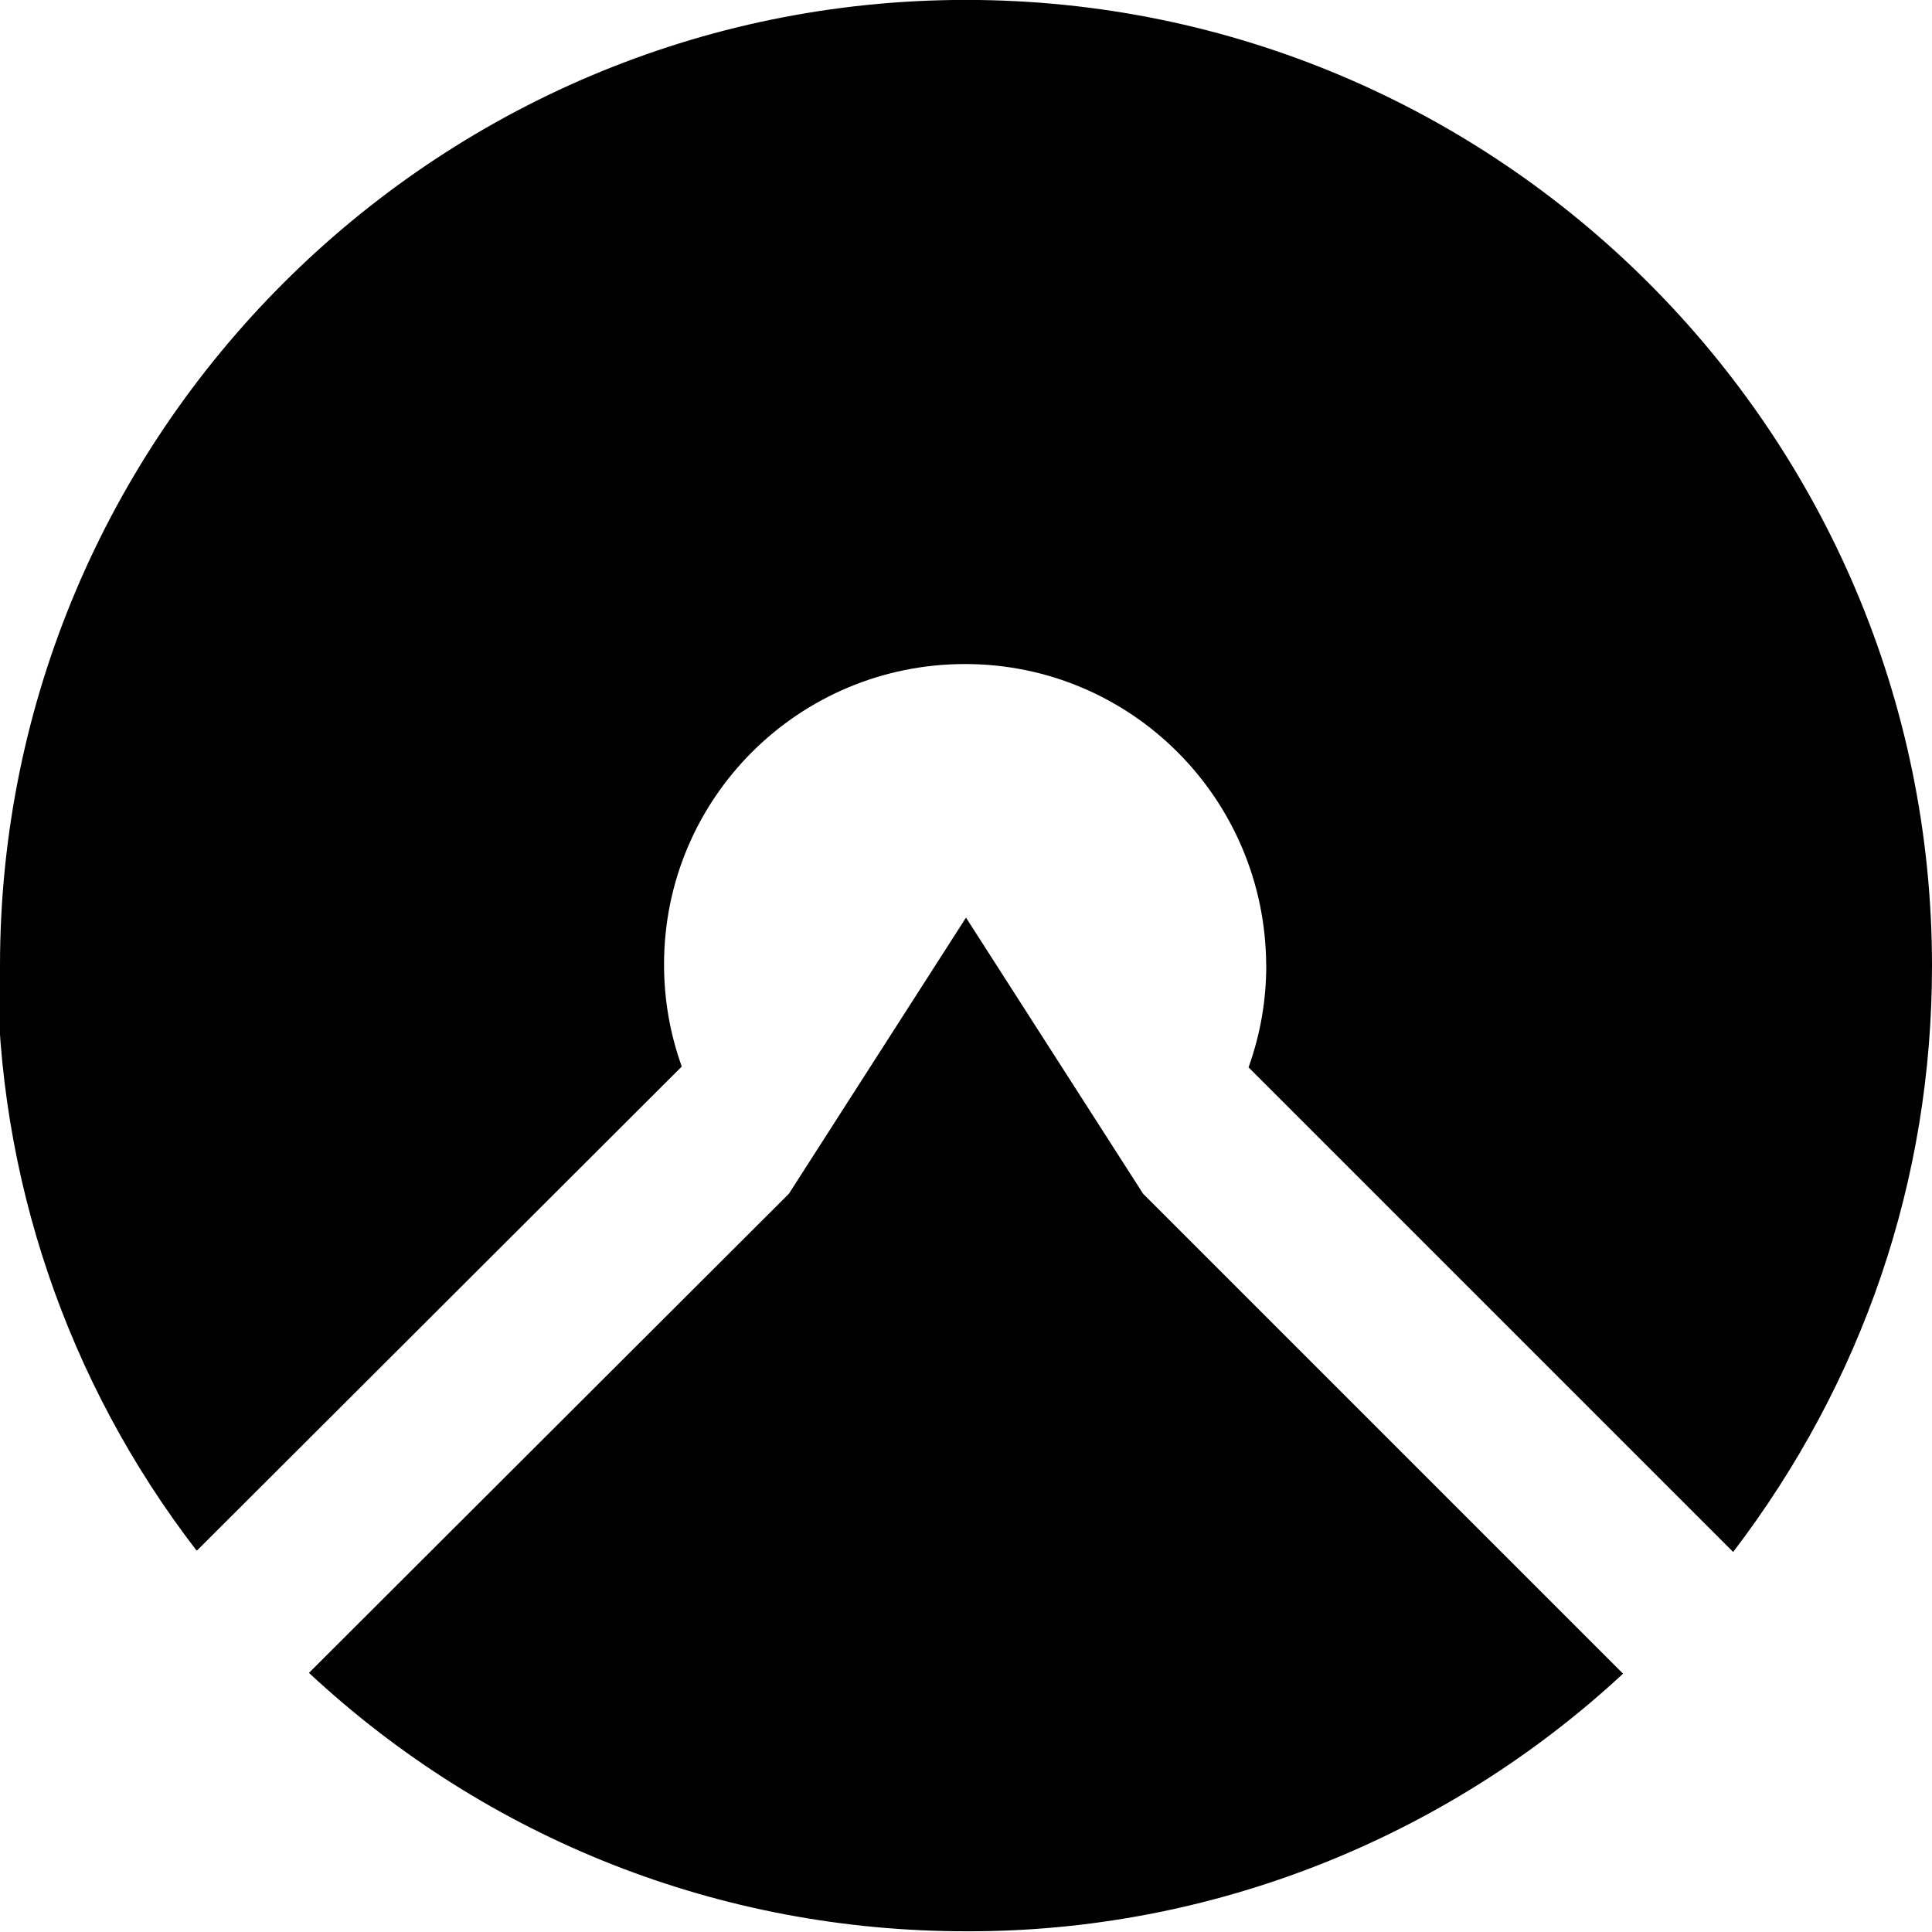 <svg viewBox="0 0 24 24" xmlns="http://www.w3.org/2000/svg"><path d="M9.8 14.829l2.2-3.43 2.2 3.43 5.962 5.962v0c-2.22 2.06-5.14 3.21-8.162 3.2 -3.05 0-5.94-1.14-8.162-3.21ZM0 11.999c-.001-6.615 5.385-12 12-12 6.62 0 12 5.385 12 12 0 2.66-.86 5.17-2.47 7.28l-6.02-6.02c.15-.42.22-.84.22-1.27h-.001c-.01-2.07-1.68-3.74-3.74-3.74v0c-2.07 0-3.74 1.67-3.74 3.73 0 .43.07.85.22 1.27l-6.02 6.01H2.44c-1.61-2.09-2.48-4.65-2.47-7.29Z"/></svg>